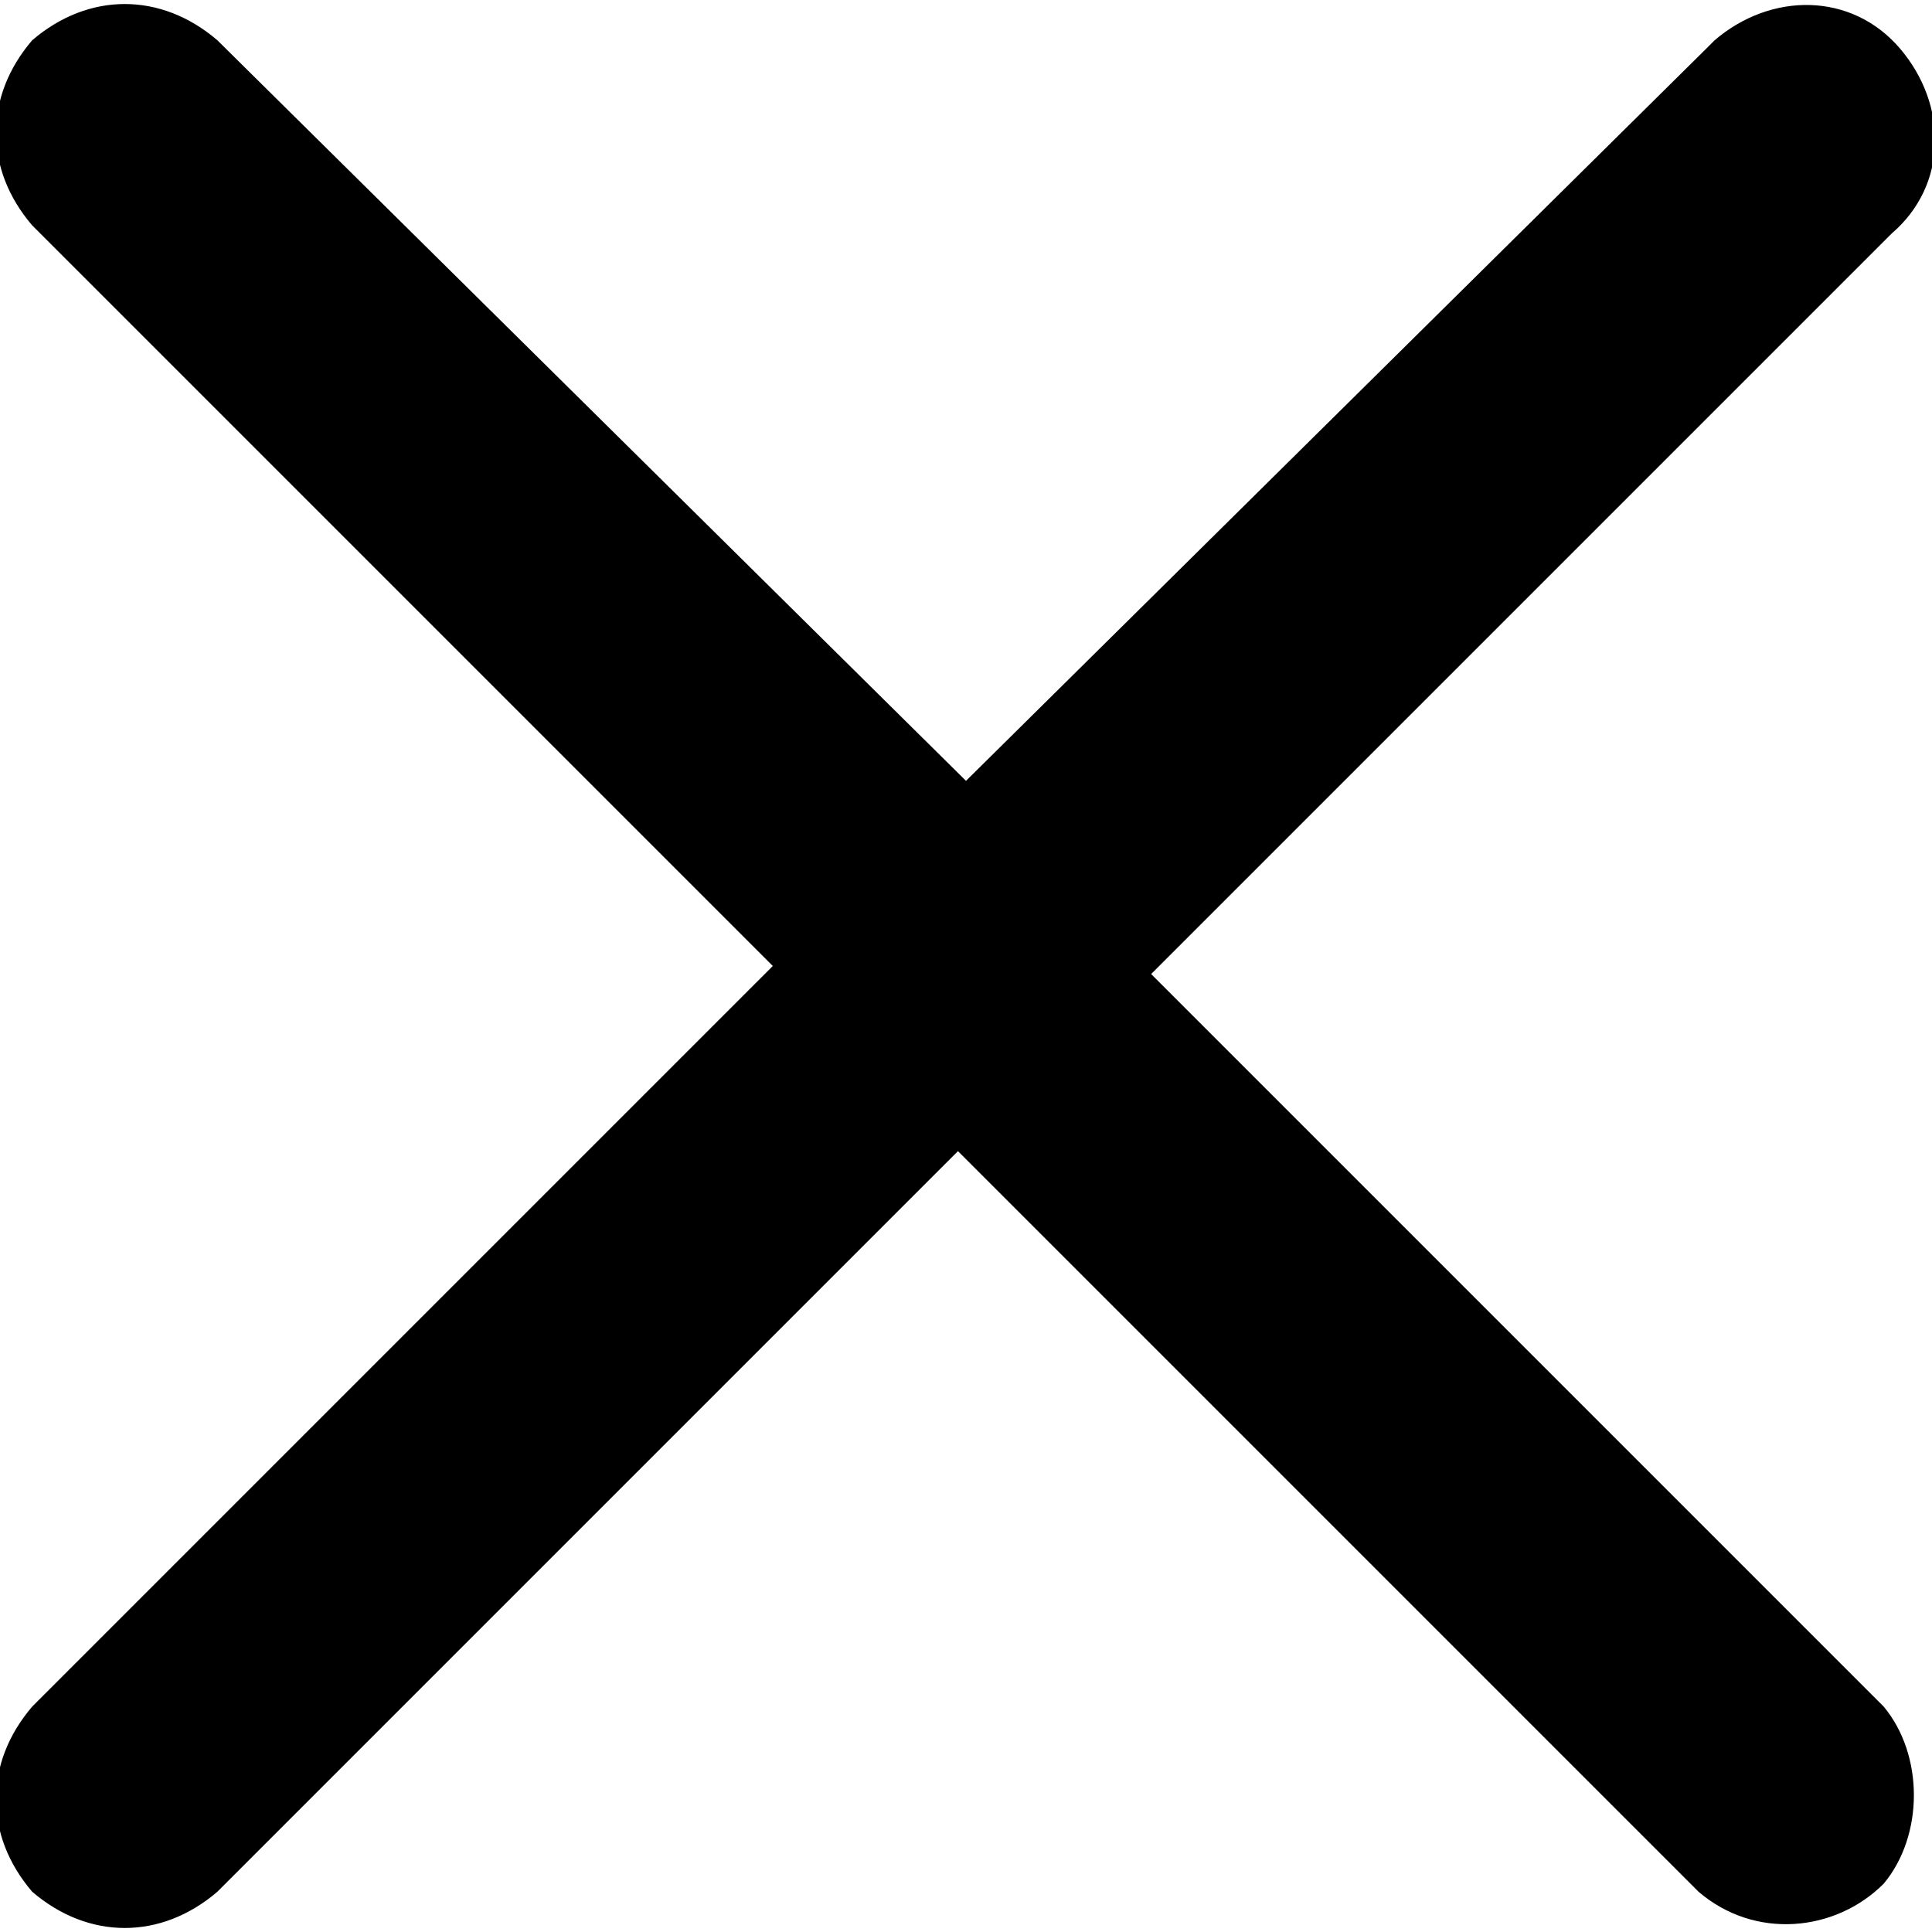 <svg width="24" height="24" viewBox="0 0 24 24" fill="none" xmlns="http://www.w3.org/2000/svg">
<g clip-path="url(#clip0)">
<path d="M14.3 12.1L23.5 2.9C24.2 2.3 24.2 1.3 23.6 0.6C23 -0.1 22 -0.1 21.3 0.5C21.2 0.6 21.2 0.6 21.2 0.6L12 9.7L2.7 0.5C2 -0.1 1.1 -0.1 0.4 0.5C-0.2 1.2 -0.2 2.1 0.4 2.8L9.6 12L0.4 21.2C-0.2 21.9 -0.2 22.8 0.4 23.5C1.1 24.1 2 24.1 2.7 23.5L11.9 14.3L21.1 23.5C21.8 24.1 22.8 24 23.4 23.4C23.9 22.8 23.9 21.8 23.4 21.2L14.3 12.1Z" fill="black"/>
</g>
<defs>
<clipPath id="clip0">
<rect width="24" height="24" fill="white"/>
</clipPath>
</defs>
</svg>
